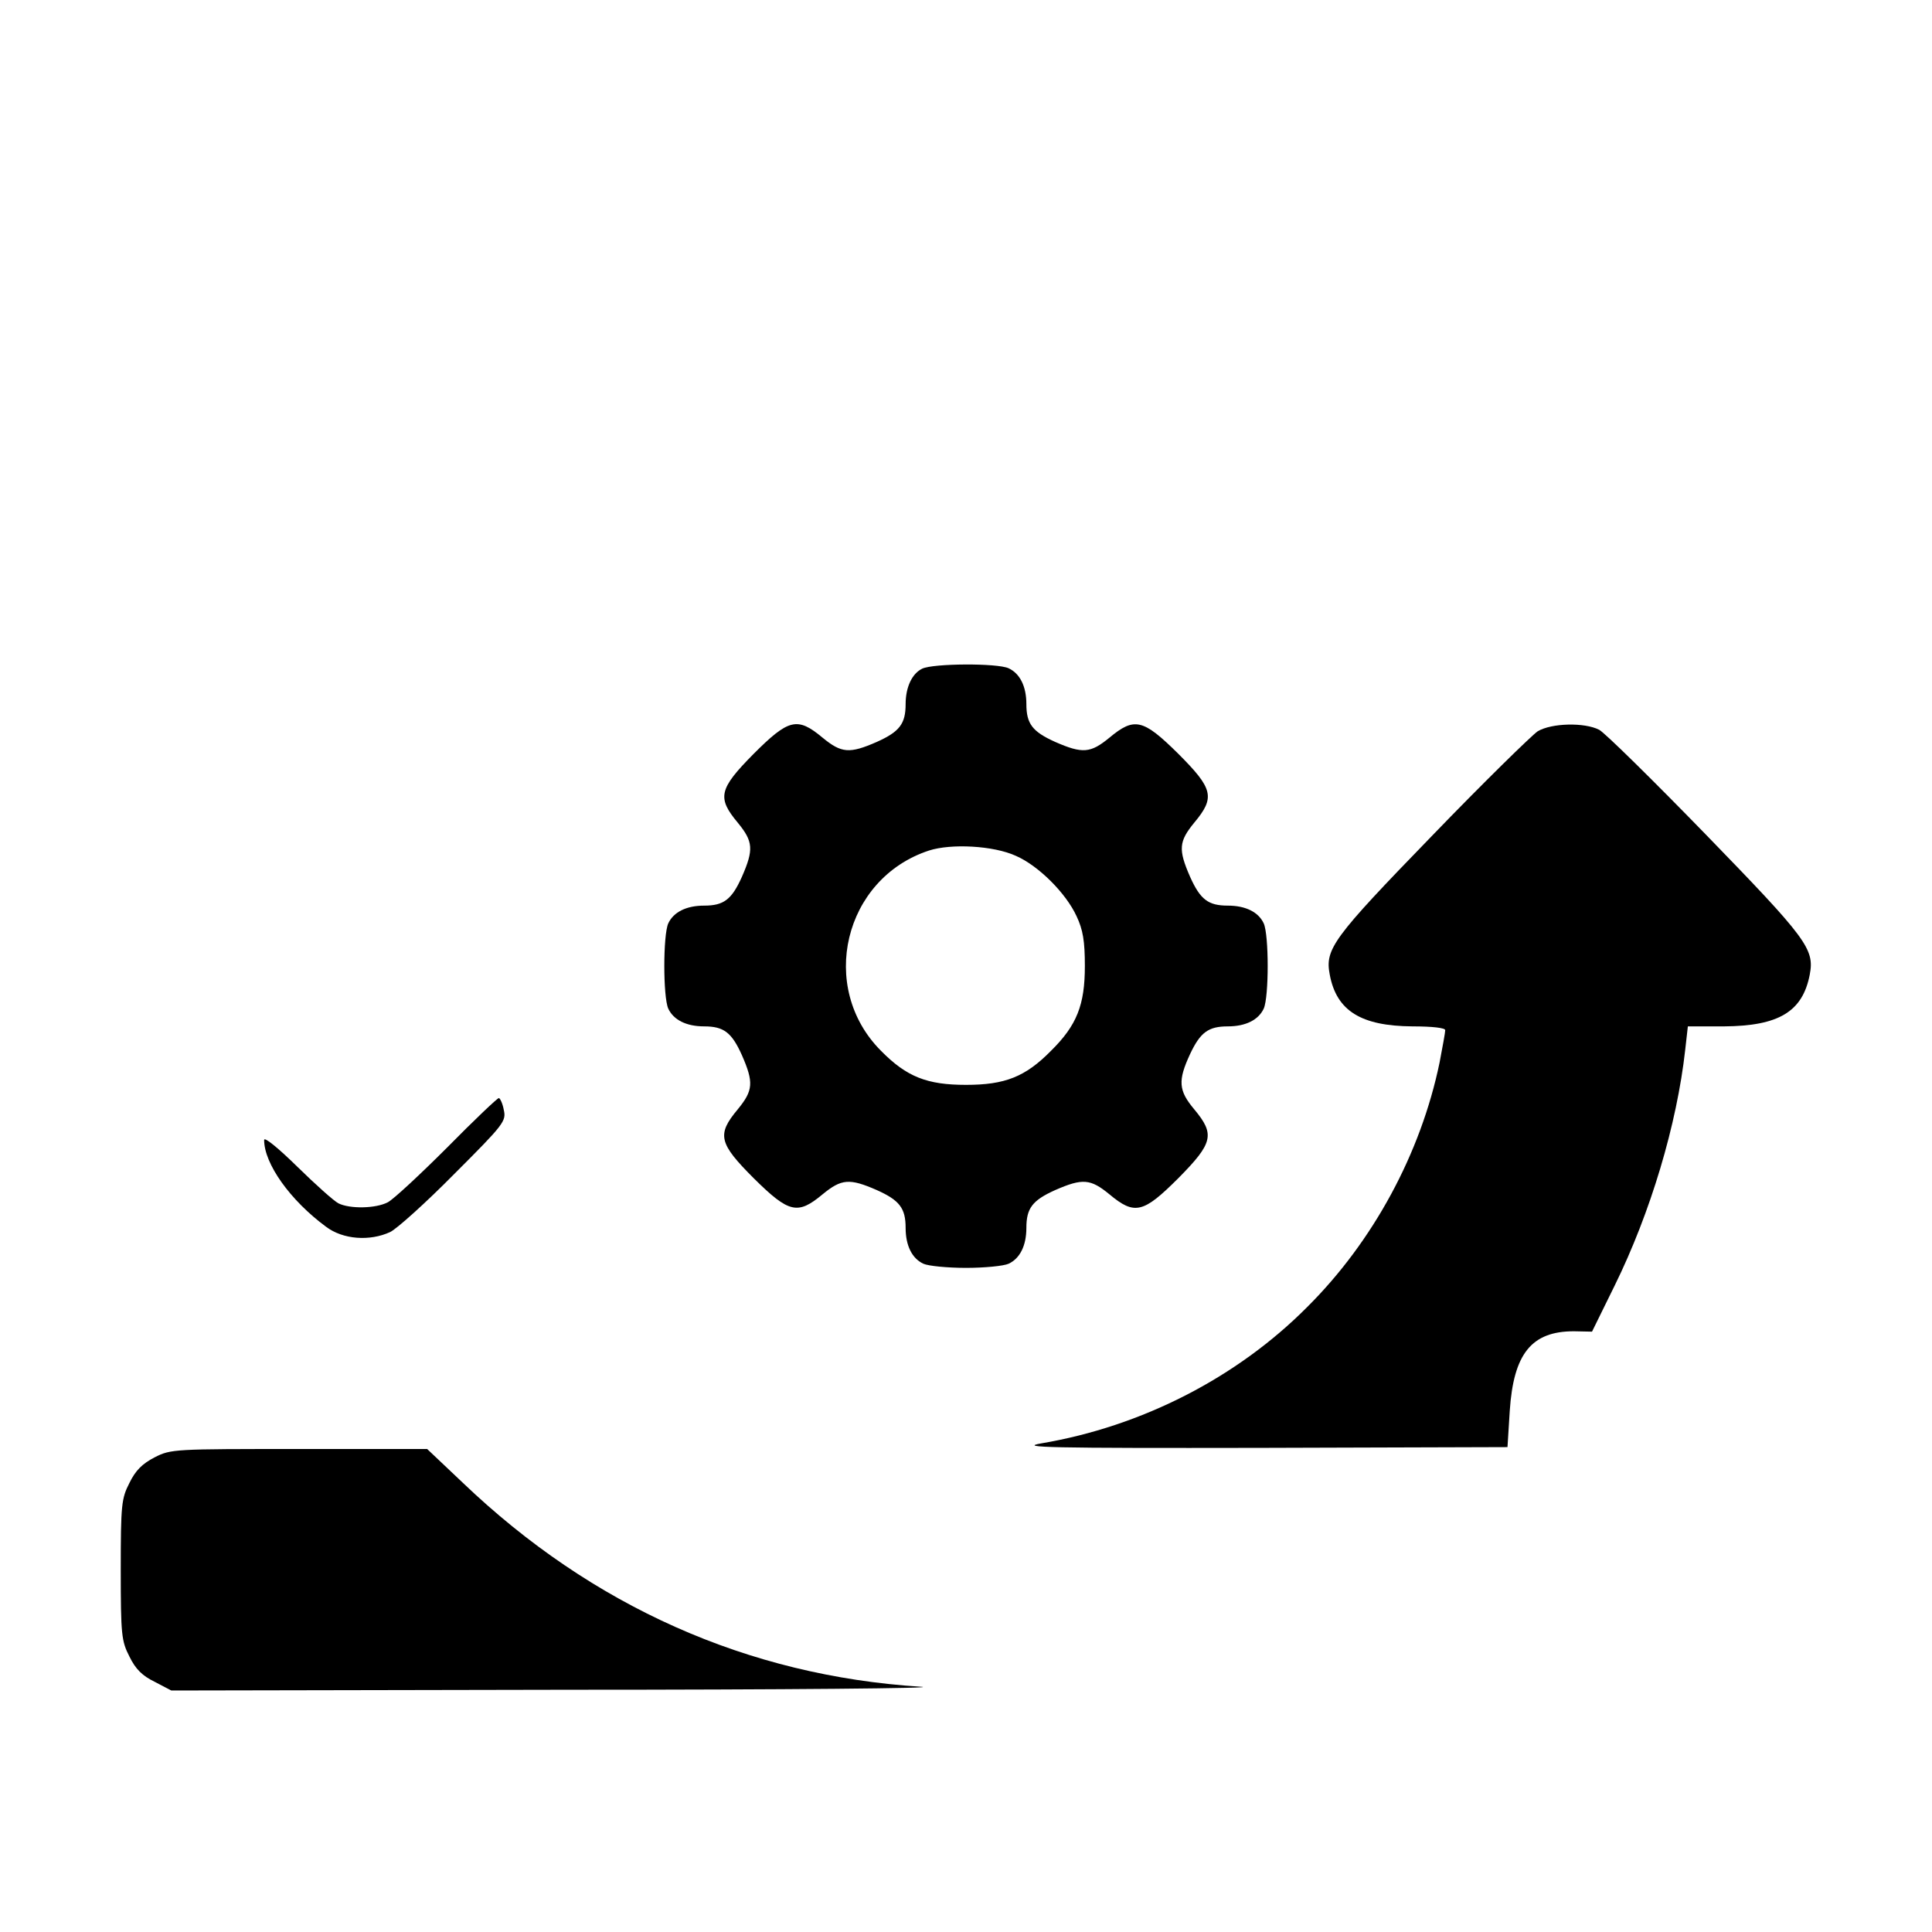 <?xml version="1.0" standalone="no"?>
<!DOCTYPE svg PUBLIC "-//W3C//DTD SVG 20010904//EN"
 "http://www.w3.org/TR/2001/REC-SVG-20010904/DTD/svg10.dtd">
<svg version="1.0" xmlns="http://www.w3.org/2000/svg"
 width="512pt" height="512pt" viewBox="0 0 512 512"
 preserveAspectRatio="xMidYMid meet">

<g transform="translate(0,512) scale(0.1,-0.1)"
fill="#000000" stroke="none">
<path d="M2444 3348 c-27 -13 -44 -49 -44 -94 0 -52 -16 -73 -76 -100 -73 -32
-94 -30 -144 11 -67 56 -90 50 -183 -43 -92 -93 -97 -116 -42 -182 41 -50 43
-71 11 -144 -27 -60 -48 -76 -100 -76 -47 0 -81 -17 -95 -47 -14 -31 -14 -195
0 -226 14 -30 48 -47 95 -47 52 0 73 -16 100 -76 32 -73 30 -94 -11 -144 -56
-67 -50 -90 43 -183 93 -92 116 -97 182 -42 50 41 71 43 144 11 60 -27 76 -48
76 -100 0 -47 17 -81 47 -95 13 -6 64 -11 113 -11 49 0 100 5 113 11 30 14 47
48 47 95 0 52 16 73 76 100 73 32 94 30 144 -11 67 -56 90 -50 183 43 92 93
97 116 42 182 -42 50 -44 76 -11 147 27 57 48 73 100 73 47 0 81 17 95 47 14
31 14 195 0 226 -14 30 -48 47 -95 47 -52 0 -73 16 -100 76 -32 73 -30 94 11
144 56 67 50 90 -43 183 -93 92 -116 97 -182 42 -50 -41 -71 -43 -144 -11 -60
27 -76 48 -76 100 0 47 -17 81 -47 95 -30 14 -200 13 -229 -1z m248 -496 c60
-26 133 -99 161 -160 17 -36 22 -66 22 -132 0 -103 -21 -157 -90 -225 -68 -69
-122 -90 -225 -90 -103 0 -157 21 -225 90 -168 168 -99 457 127 531 59 19 171
13 230 -14z"/>
<path d="M4075 3182 c-16 -11 -143 -135 -281 -278 -263 -271 -283 -299 -270
-367 18 -96 83 -136 219 -137 53 0 87 -4 87 -10 0 -6 -7 -44 -15 -86 -50 -241
-176 -474 -351 -648 -186 -187 -438 -316 -704 -361 -64 -11 20 -13 580 -12
l655 2 6 96 c10 152 58 211 170 211 l48 -1 60 122 c95 193 165 427 187 625 l7
62 96 0 c145 1 208 39 227 137 13 68 -7 95 -275 371 -141 145 -268 270 -283
278 -39 20 -126 18 -163 -4z"/>
<path d="M1185 2079 c-72 -72 -142 -137 -157 -145 -32 -17 -101 -18 -131 -3
-12 6 -61 50 -109 97 -52 51 -88 80 -88 71 0 -63 69 -160 164 -230 45 -34 116
-39 170 -14 17 8 94 77 170 154 132 132 138 140 131 170 -3 17 -10 31 -13 31
-4 0 -66 -59 -137 -131z"/>
<path d="M410 1258 c-33 -17 -51 -35 -67 -68 -21 -41 -23 -57 -23 -230 0 -173
2 -189 23 -230 16 -33 34 -51 67 -67 l44 -23 1051 2 c577 0 998 4 935 8 -458
29 -871 213 -1214 541 l-94 89 -339 0 c-331 0 -340 0 -383 -22z"/>
</g>
</svg>
